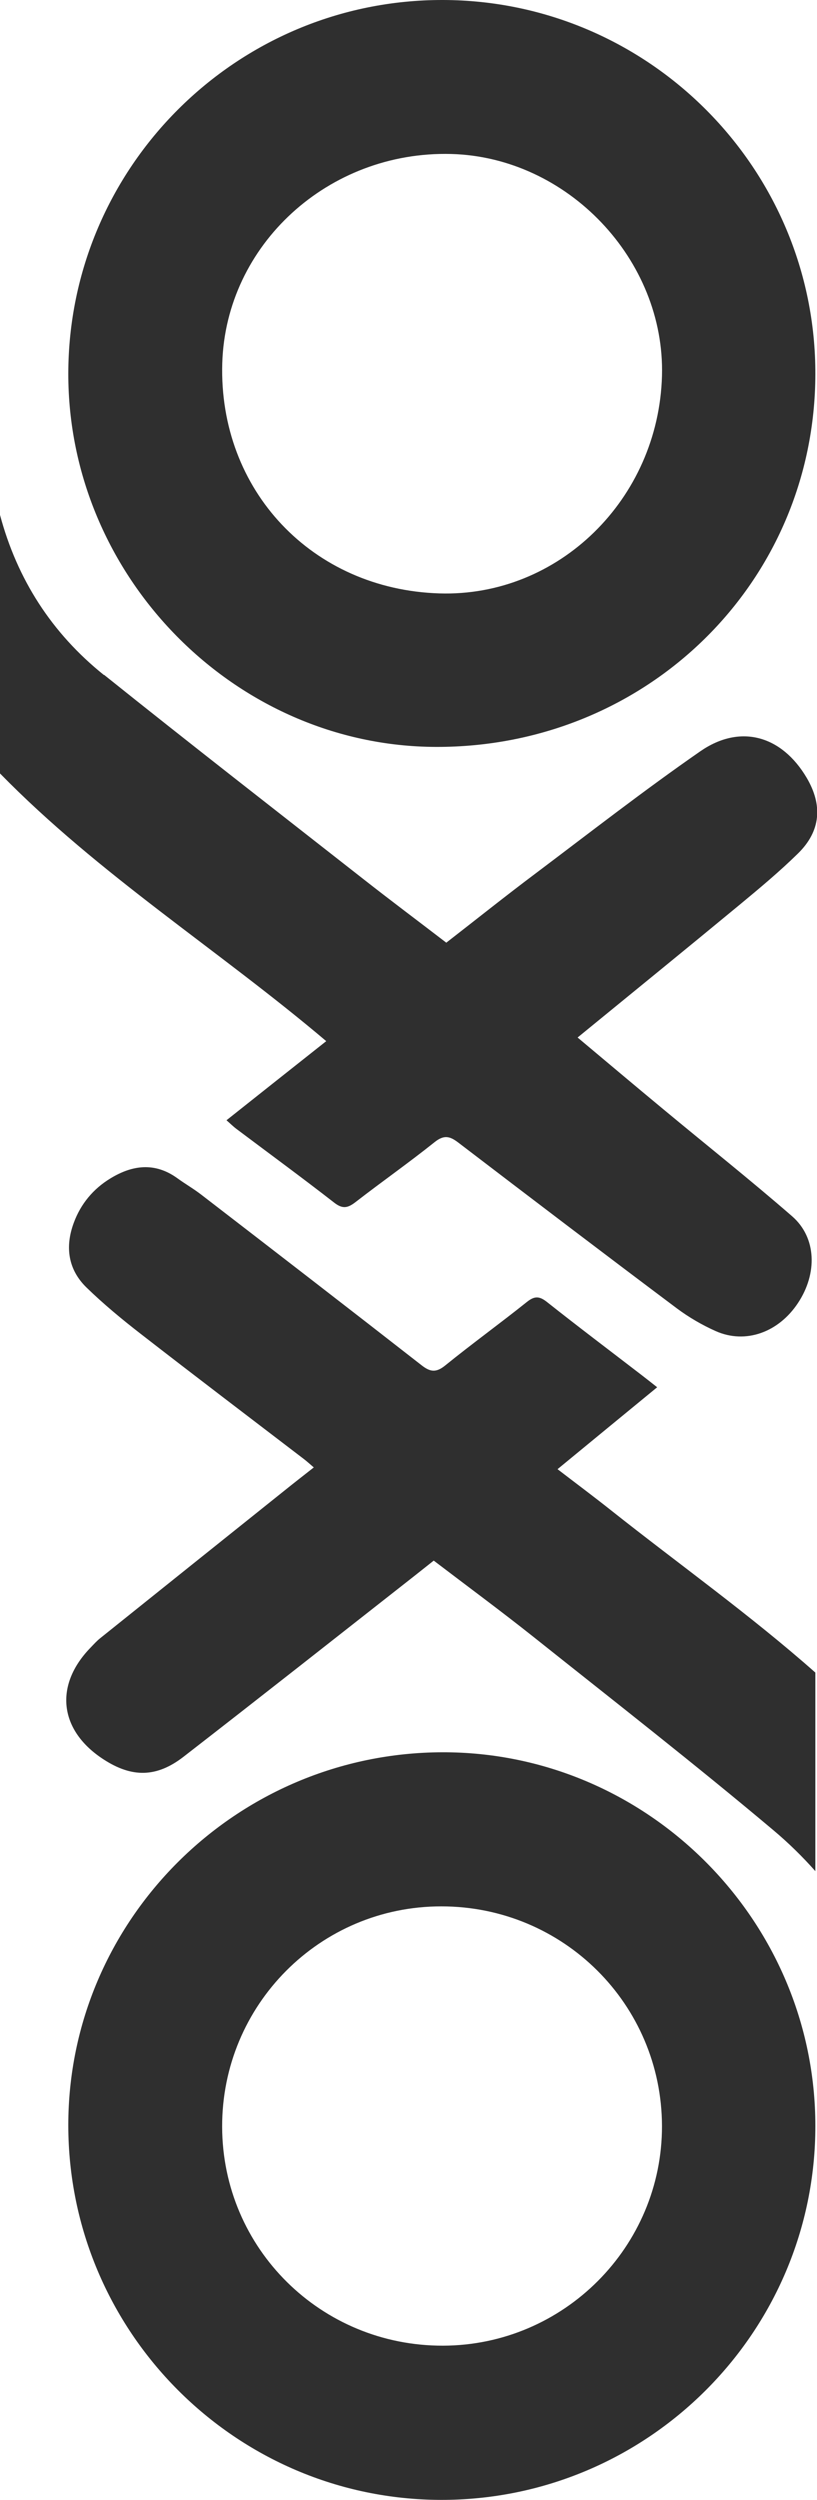 <?xml version="1.0" encoding="UTF-8"?>
<svg id="black" xmlns="http://www.w3.org/2000/svg" viewBox="0 0 69.62 213">
  <defs>
    <style>
      .cls-1 {
        fill: #2f2f2f;
      }
    </style>
  </defs>
  <g>
    <g>
      <path class="cls-1" d="m5.82,181.09c.01,17.57,14.25,31.87,31.75,31.91,17.59.03,31.92-14.27,31.91-31.86,0-17.53-14.35-31.89-31.8-31.84-17.57.05-31.87,14.32-31.86,31.79Zm50.59.05c.02,10.28-8.36,18.69-18.65,18.72-10.41.03-18.8-8.28-18.83-18.64-.03-10.39,8.34-18.8,18.68-18.79,10.39,0,18.77,8.34,18.8,18.71Z"/>
      <path class="cls-1" d="m5.82,31.83c-.02,17.3,14.21,31.75,31.31,31.81,17.98.06,32.31-14,32.35-31.75C69.52,14.36,55.27.04,37.75,0,20.16-.04,5.84,14.24,5.82,31.83ZM38.44,13.12c9.92.26,18.24,9.01,17.97,18.9-.29,10.52-8.82,18.86-18.97,18.54-10.84-.34-18.81-8.79-18.5-19.6.3-10.11,9.05-18.11,19.5-17.84Z"/>
    </g>
    <path class="cls-1" d="m8.85,57.51c-4.46-3.58-7.39-8.17-8.85-13.64v22.03c8.46,8.65,18.64,15.05,27.8,22.81-2.81,2.22-5.6,4.44-8.5,6.74.32.28.57.53.85.74,2.78,2.09,5.59,4.15,8.34,6.29.71.55,1.15.45,1.81-.06,2.23-1.73,4.54-3.35,6.74-5.11.79-.63,1.29-.51,2.01.04,6.19,4.73,12.39,9.45,18.63,14.13,1.02.76,2.15,1.42,3.32,1.94,2.53,1.12,5.34.11,7-2.4,1.67-2.52,1.58-5.57-.49-7.38-3.6-3.13-7.33-6.09-11-9.14-2.39-1.98-4.76-3.98-7.29-6.1,4.67-3.82,9.27-7.56,13.83-11.33,1.69-1.4,3.38-2.81,4.95-4.35,1.94-1.9,2.12-4.11.74-6.45-2.12-3.59-5.65-4.62-9.06-2.26-4.8,3.33-9.42,6.93-14.08,10.44-2.52,1.89-4.98,3.86-7.57,5.87-2.37-1.82-4.75-3.6-7.08-5.43-7.37-5.78-14.77-11.53-22.08-17.39Z"/>
  </g>
  <path class="cls-1" d="m69.48,142.51c-5.56-4.92-11.62-9.23-17.43-13.84-1.46-1.16-2.95-2.27-4.54-3.49,2.82-2.32,5.59-4.6,8.49-6.98-.51-.4-.92-.73-1.34-1.05-2.69-2.07-5.41-4.12-8.07-6.23-.64-.5-1.05-.5-1.69.01-2.3,1.84-4.69,3.57-6.97,5.42-.77.62-1.27.55-2-.02-6.24-4.87-12.51-9.71-18.78-14.54-.66-.51-1.38-.92-2.05-1.41-1.91-1.37-3.82-1.12-5.7.03-1.46.89-2.52,2.17-3.11,3.77-.76,2.04-.5,3.98,1.08,5.52,1.45,1.41,3.02,2.71,4.62,3.95,4.62,3.59,9.27,7.12,13.91,10.67.26.2.5.42.84.71-.89.7-1.74,1.36-2.57,2.03-5.21,4.17-10.42,8.34-15.63,12.52-.29.23-.54.51-.8.78-3.16,3.23-2.71,7.11,1.12,9.57,2.39,1.54,4.48,1.53,6.77-.24,6.59-5.11,13.13-10.27,19.69-15.42.52-.41,1.03-.82,1.64-1.3,2.86,2.18,5.72,4.29,8.5,6.5,6.84,5.45,13.74,10.83,20.43,16.46,1.31,1.1,2.5,2.27,3.59,3.5v-16.94Z"/>
</svg>